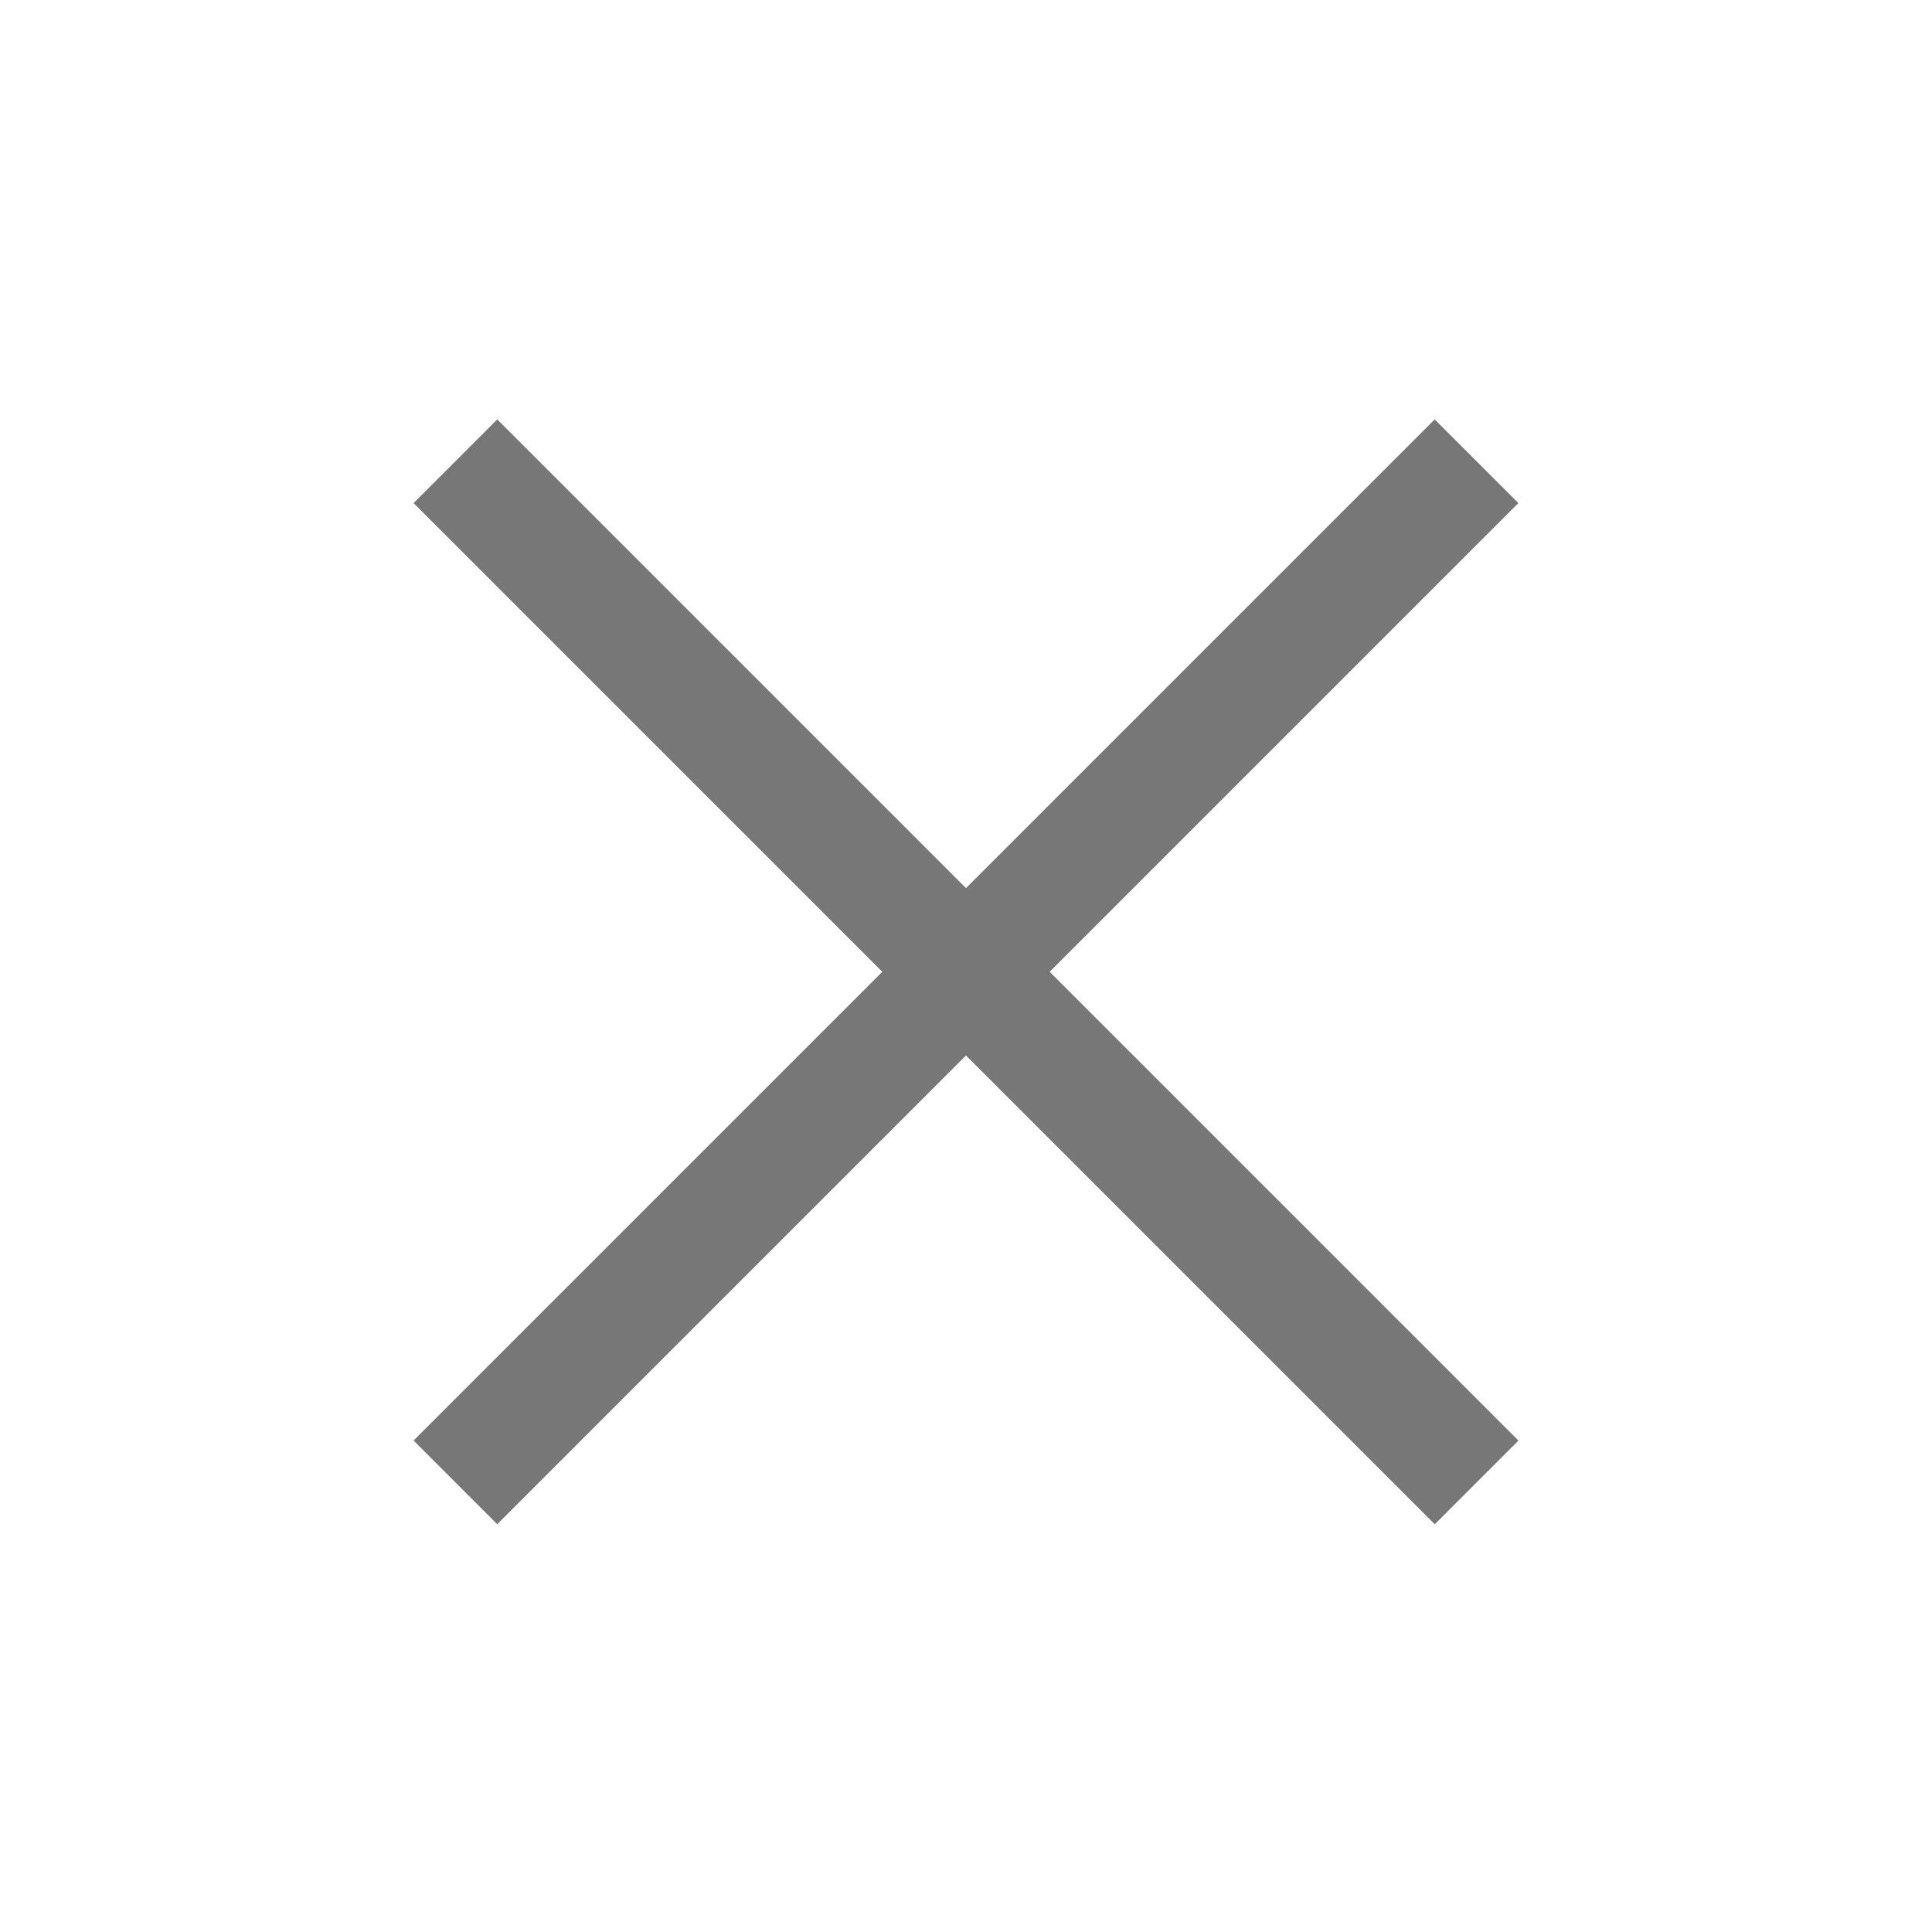 <svg xmlns="http://www.w3.org/2000/svg" xmlns:xlink="http://www.w3.org/1999/xlink" width="30" height="30" viewBox="0 0 30 30">
  <defs>
    <clipPath id="clip-path">
      <rect id="사각형_153553" data-name="사각형 153553" width="30" height="30" transform="translate(2387 -8527)" fill="#fff" stroke="#707070" stroke-width="1"/>
    </clipPath>
  </defs>
  <g id="BTN_Menu_X" transform="translate(-2387 8527)" clip-path="url(#clip-path)">
    <g id="그룹_132009" data-name="그룹 132009" transform="translate(2394.721 -8503.332) rotate(-135)">
      <rect id="사각형_153551" data-name="사각형 153551" width="1.838" height="22.424" transform="translate(0 0)" fill="#777"/>
    </g>
    <g id="그룹_132010" data-name="그룹 132010" transform="translate(2393.422 -8519.188) rotate(-45)">
      <rect id="사각형_153552" data-name="사각형 153552" width="1.838" height="22.425" transform="translate(0 0)" fill="#777"/>
    </g>
  </g>
</svg>
